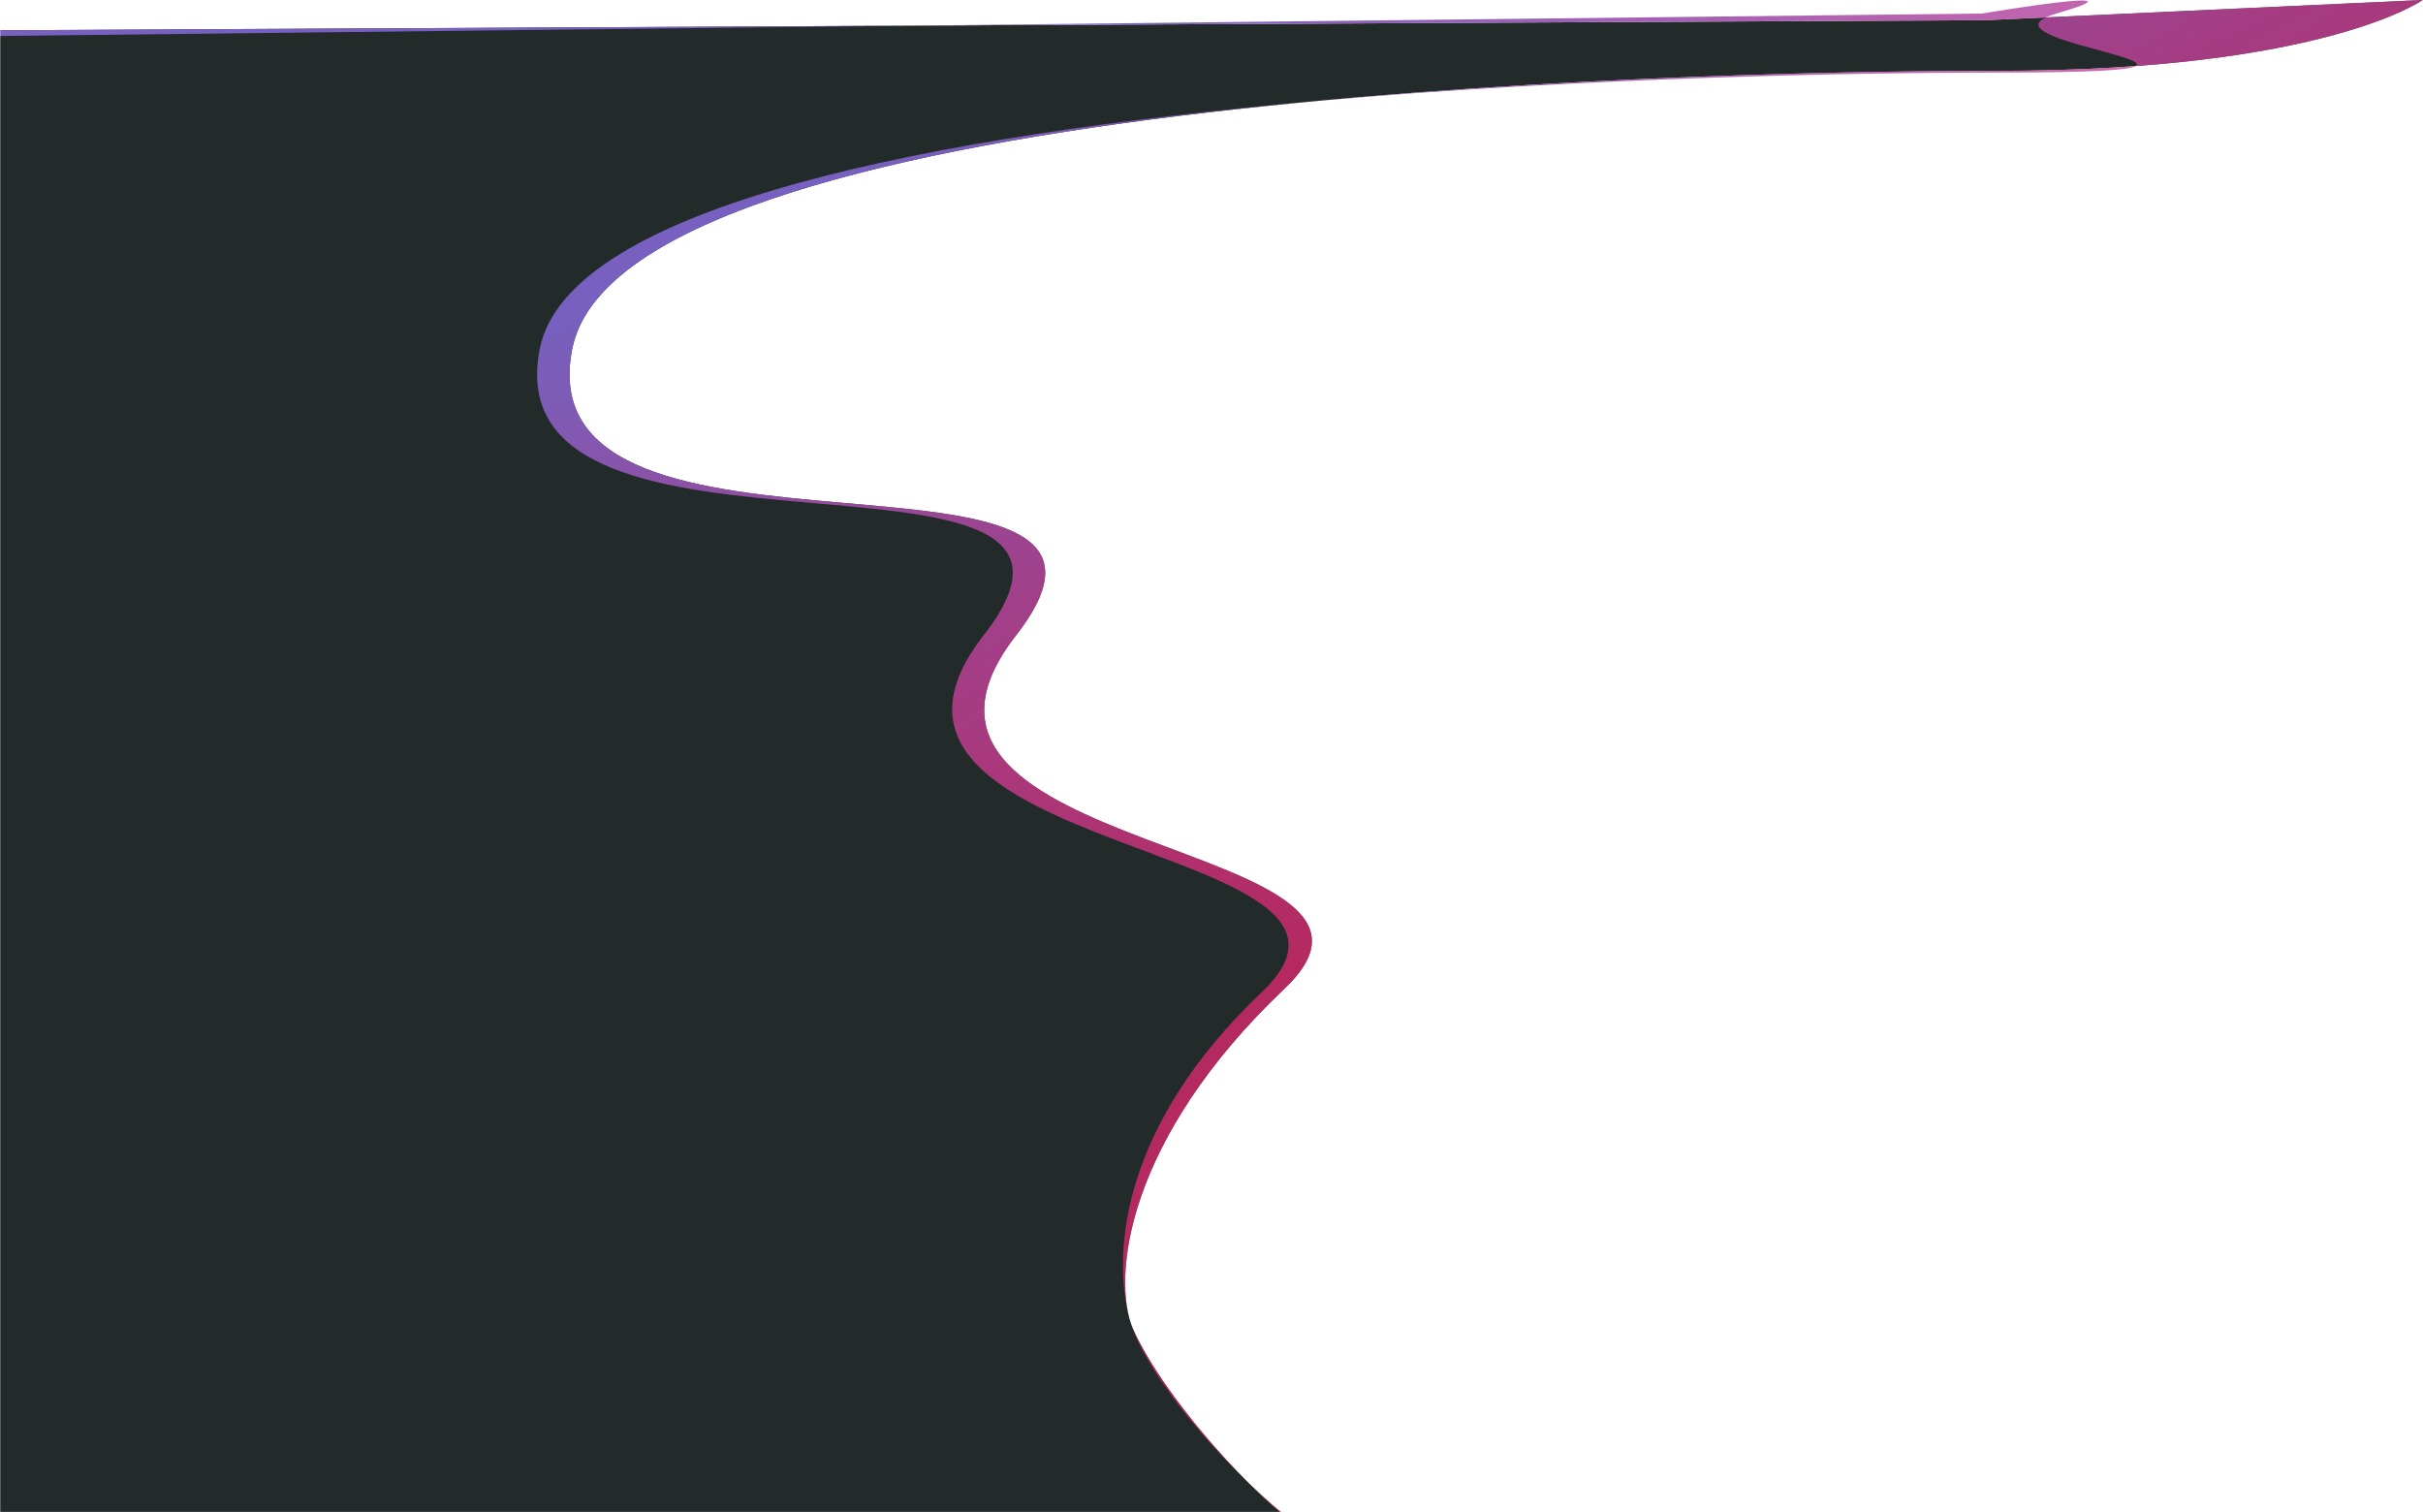 <?xml version="1.0" encoding="UTF-8"?>
<svg width="1269px" height="792px" viewBox="0 0 1269 792" version="1.1" xmlns="http://www.w3.org/2000/svg" xmlns:xlink="http://www.w3.org/1999/xlink">
    <!-- Generator: Sketch 49.3 (51167) - http://www.bohemiancoding.com/sketch -->
    <title>Background shape</title>
    <desc>Created with Sketch.</desc>
    <defs>
        <rect id="path-1" x="0" y="0" width="1440" height="810"></rect>
        <linearGradient x1="53.947%" y1="59.747%" x2="24.321%" y2="20.968%" id="linearGradient-3">
            <stop stop-color="#FF297C" stop-opacity="0.66" offset="0%"></stop>
            <stop stop-color="#7860BE" stop-opacity="0.993" offset="100%"></stop>
            <stop stop-color="#7860C0" offset="100%"></stop>
        </linearGradient>
    </defs>
    <g id="Welcome" stroke="none" stroke-width="1" fill="none" fill-rule="evenodd">
        <g id="Desktop-HD-::-Contact" transform="translate(0, -18)">
            <g id="Background-shape">
                <mask id="mask-2" fill="white">
                    <use xlink:href="#path-1"></use>
                </mask>
                <g id="Mask"></g>
                <g mask="url(#mask-2)">
                    <g transform="translate(-18, 18)">
                        <path d="M1286.805,0 C1286.805,0 1234.966,37.101 1063.749,37.101 C892.531,37.101 343.511,51.2 317.658,182.833 C291.806,314.467 641.399,215.746 550.193,332.673 C458.987,449.599 774.41,438.415 690.862,517.667 C607.313,596.919 600.044,670.075 611.527,696.247 C623.009,722.419 657.933,766.701 690.862,793.778 C723.79,820.855 695.829,849.102 695.829,849.102 L5.603,856.874 L2,15.937 L1058.199,10.565 L1286.805,0 Z" id="Mask" fill="#232A2A"></path>
                        <path d="M610.157,692.623 C610.576,693.915 611.034,695.124 611.527,696.247 C620.695,717.144 644.808,749.587 670.917,775.599 C676.928,781.382 683.097,786.905 689.294,792 C690.826,793.26 692.049,794.46 692.99,795.604 C722.548,822.11 695.829,849.102 695.829,849.102 L5.603,856.874 L5.439,818.809 L0.688,818.809 L0.688,19.042 L2.013,19.027 L2,15.937 L496.978,13.42 L1055.946,7.088 C1055.946,7.088 1147.893,-8.267 1095.05,7.088 C1092.717,7.766 1090.865,8.444 1089.441,9.121 L1286.805,0 C1286.805,0 1250.106,26.265 1136.478,34.597 C1132.711,36.74 1113.528,37.991 1064.959,37.991 C992.397,37.991 848.706,40.363 705.242,53.117 C517.302,70.919 332.402,107.762 317.658,182.833 C291.806,314.467 641.399,215.746 550.193,332.673 C458.987,449.599 774.41,438.415 690.862,517.667 C615.027,589.602 602.037,656.515 608.871,687.829 C601.11,655.016 605.555,589.112 678.829,519.606 C762.378,440.355 441.987,449.599 533.193,332.673 C624.399,215.746 274.806,314.467 300.658,182.833 C315.555,106.986 510.189,70.457 705.242,53.117 C846.847,39.704 990.177,37.101 1063.749,37.101 C1090.905,37.101 1115.058,36.167 1136.478,34.597 C1145.405,29.519 1067.767,19.433 1089.441,9.121 L1058.199,10.565 L496.978,13.42 L2.013,19.027 L5.439,818.809 L612.7,818.809 C612.7,818.809 712.269,819.052 692.99,795.604 C692.311,794.995 691.601,794.386 690.862,793.778 C684.225,788.321 677.508,782.165 670.917,775.599 C644.986,750.648 622.021,720.846 612.7,699.598 C611.805,697.56 610.945,695.228 610.157,692.623 Z" id="Combined-Shape" fill="url(#linearGradient-3)"></path>
                    </g>
                </g>
            </g>
        </g>
    </g>
</svg>